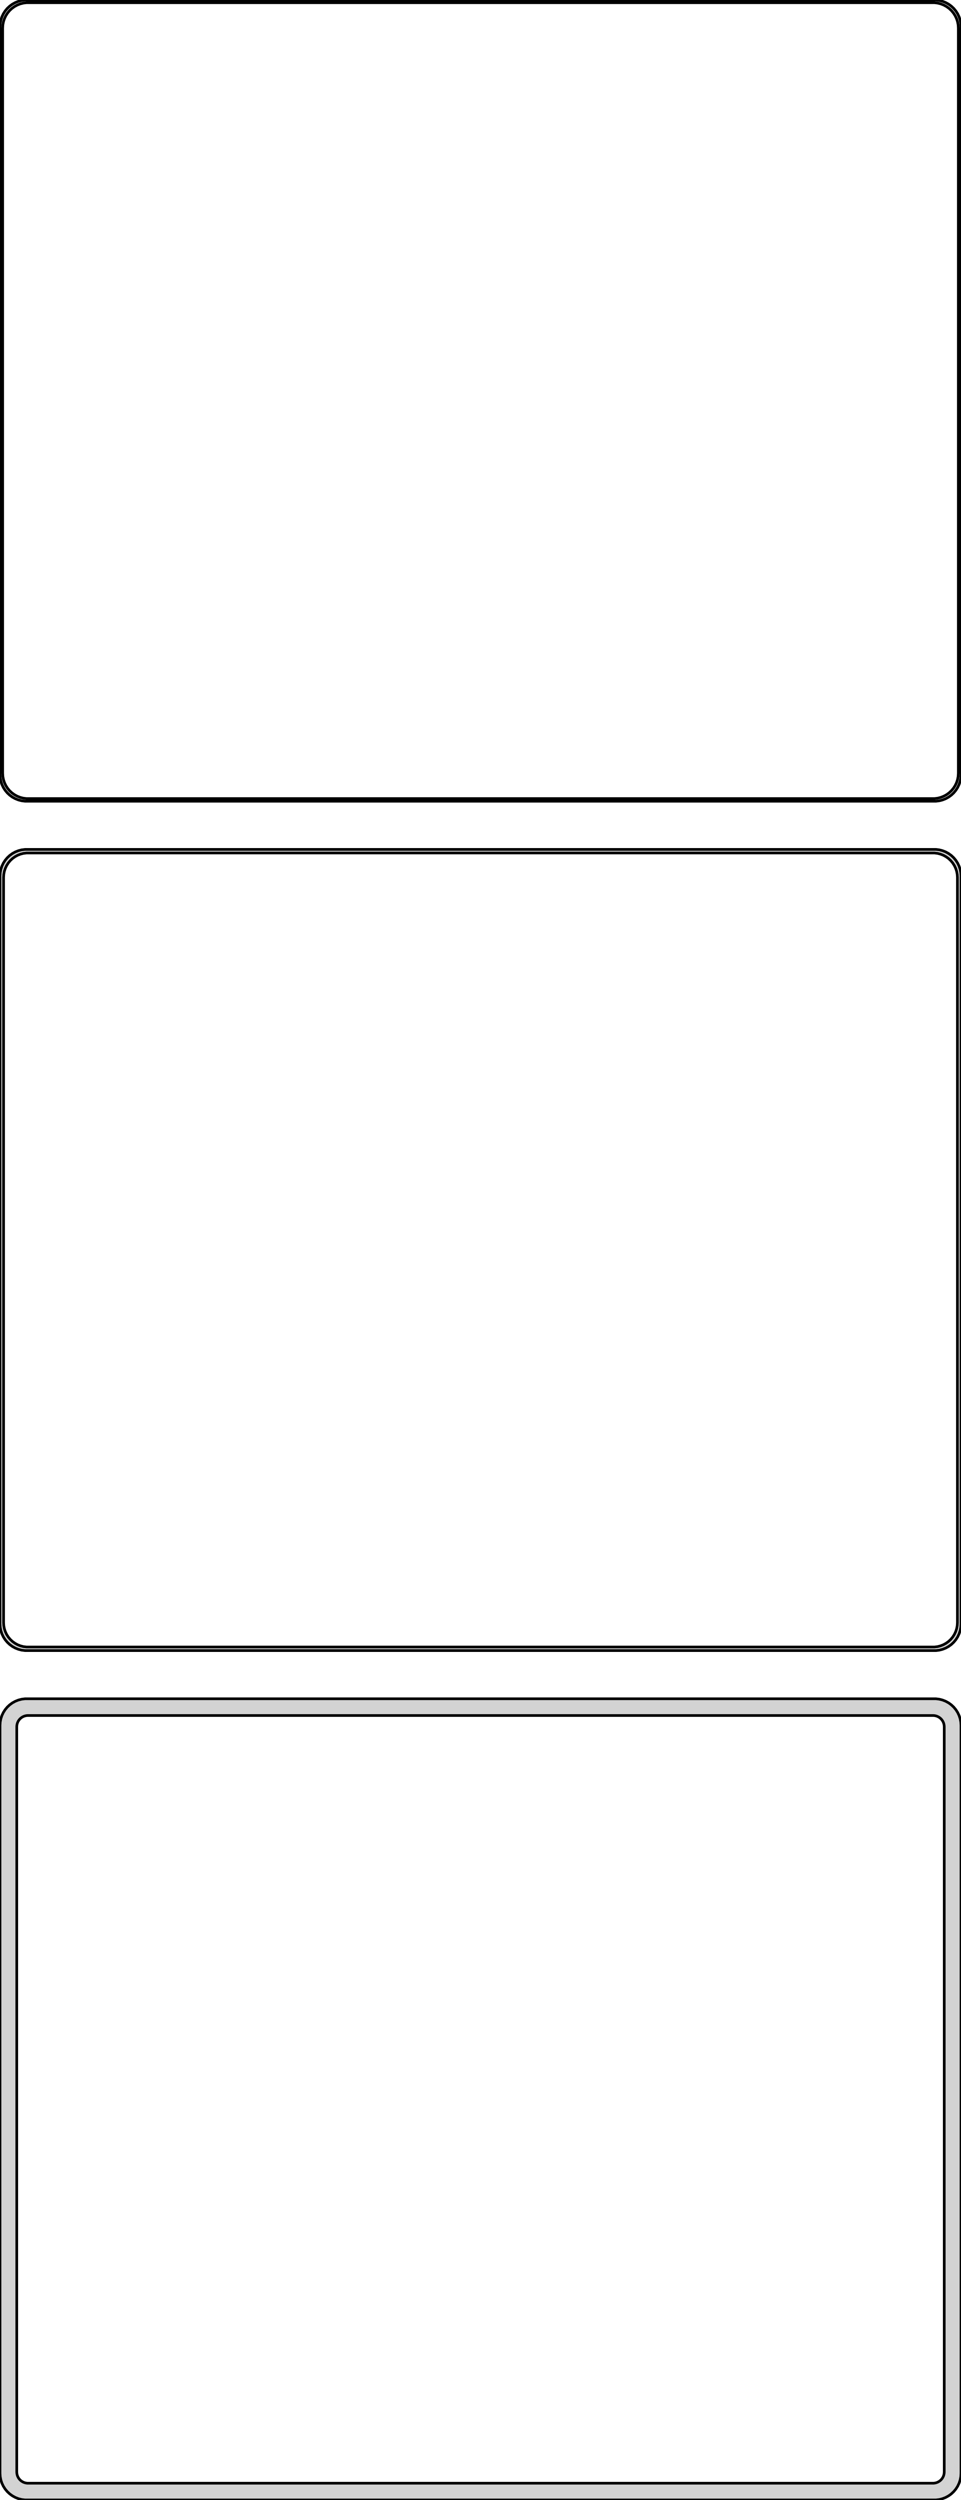 <?xml version="1.0" standalone="no"?>
<!DOCTYPE svg PUBLIC "-//W3C//DTD SVG 1.1//EN" "http://www.w3.org/Graphics/SVG/1.1/DTD/svg11.dtd">
<svg width="180mm" height="468mm" viewBox="-90 -870 180 468" xmlns="http://www.w3.org/2000/svg" version="1.1">
<title>OpenSCAD Model</title>
<path d="
M 85.937,-720.089 L 86.545,-720.245 L 87.129,-720.476 L 87.679,-720.778 L 88.187,-721.147 L 88.645,-721.577
 L 89.045,-722.061 L 89.382,-722.591 L 89.649,-723.159 L 89.843,-723.757 L 89.961,-724.373 L 90,-725
 L 90,-865 L 89.961,-865.627 L 89.843,-866.243 L 89.649,-866.841 L 89.382,-867.409 L 89.045,-867.939
 L 88.645,-868.423 L 88.187,-868.853 L 87.679,-869.222 L 87.129,-869.524 L 86.545,-869.755 L 85.937,-869.911
 L 85.314,-869.99 L -85.314,-869.99 L -85.937,-869.911 L -86.545,-869.755 L -87.129,-869.524 L -87.679,-869.222
 L -88.187,-868.853 L -88.645,-868.423 L -89.045,-867.939 L -89.382,-867.409 L -89.649,-866.841 L -89.843,-866.243
 L -89.961,-865.627 L -90,-865 L -90,-725 L -89.961,-724.373 L -89.843,-723.757 L -89.649,-723.159
 L -89.382,-722.591 L -89.045,-722.061 L -88.645,-721.577 L -88.187,-721.147 L -87.679,-720.778 L -87.129,-720.476
 L -86.545,-720.245 L -85.937,-720.089 L -85.314,-720.01 L 85.314,-720.01 z
M -85.048,-720.509 L -85.64,-720.584 L -86.218,-720.732 L -86.772,-720.952 L -87.295,-721.239 L -87.778,-721.59
 L -88.213,-721.998 L -88.593,-722.458 L -88.912,-722.962 L -89.166,-723.501 L -89.351,-724.069 L -89.463,-724.655
 L -89.5,-725.25 L -89.5,-864.75 L -89.463,-865.345 L -89.351,-865.931 L -89.166,-866.499 L -88.912,-867.038
 L -88.593,-867.542 L -88.213,-868.002 L -87.778,-868.41 L -87.295,-868.761 L -86.772,-869.048 L -86.218,-869.268
 L -85.64,-869.416 L -85.048,-869.491 L 85.048,-869.491 L 85.64,-869.416 L 86.218,-869.268 L 86.772,-869.048
 L 87.295,-868.761 L 87.778,-868.41 L 88.213,-868.002 L 88.593,-867.542 L 88.912,-867.038 L 89.166,-866.499
 L 89.351,-865.931 L 89.463,-865.345 L 89.5,-864.75 L 89.5,-725.25 L 89.463,-724.655 L 89.351,-724.069
 L 89.166,-723.501 L 88.912,-722.962 L 88.593,-722.458 L 88.213,-721.998 L 87.778,-721.59 L 87.295,-721.239
 L 86.772,-720.952 L 86.218,-720.732 L 85.64,-720.584 L 85.048,-720.509 z
M 85.937,-561.089 L 86.545,-561.245 L 87.129,-561.476 L 87.679,-561.778 L 88.187,-562.147 L 88.645,-562.577
 L 89.045,-563.061 L 89.382,-563.591 L 89.649,-564.159 L 89.843,-564.757 L 89.961,-565.373 L 90,-566
 L 90,-706 L 89.961,-706.627 L 89.843,-707.243 L 89.649,-707.841 L 89.382,-708.409 L 89.045,-708.939
 L 88.645,-709.423 L 88.187,-709.853 L 87.679,-710.222 L 87.129,-710.524 L 86.545,-710.755 L 85.937,-710.911
 L 85.314,-710.99 L -85.314,-710.99 L -85.937,-710.911 L -86.545,-710.755 L -87.129,-710.524 L -87.679,-710.222
 L -88.187,-709.853 L -88.645,-709.423 L -89.045,-708.939 L -89.382,-708.409 L -89.649,-707.841 L -89.843,-707.243
 L -89.961,-706.627 L -90,-706 L -90,-566 L -89.961,-565.373 L -89.843,-564.757 L -89.649,-564.159
 L -89.382,-563.591 L -89.045,-563.061 L -88.645,-562.577 L -88.187,-562.147 L -87.679,-561.778 L -87.129,-561.476
 L -86.545,-561.245 L -85.937,-561.089 L -85.314,-561.01 L 85.314,-561.01 z
M -85.037,-561.681 L -85.608,-561.753 L -86.165,-561.896 L -86.699,-562.107 L -87.203,-562.384 L -87.668,-562.722
 L -88.088,-563.116 L -88.454,-563.559 L -88.762,-564.044 L -89.007,-564.565 L -89.185,-565.111 L -89.292,-565.676
 L -89.328,-566.25 L -89.328,-705.75 L -89.292,-706.324 L -89.185,-706.889 L -89.007,-707.435 L -88.762,-707.956
 L -88.454,-708.441 L -88.088,-708.884 L -87.668,-709.278 L -87.203,-709.616 L -86.699,-709.893 L -86.165,-710.104
 L -85.608,-710.247 L -85.037,-710.319 L 85.037,-710.319 L 85.608,-710.247 L 86.165,-710.104 L 86.699,-709.893
 L 87.203,-709.616 L 87.668,-709.278 L 88.088,-708.884 L 88.454,-708.441 L 88.762,-707.956 L 89.007,-707.435
 L 89.185,-706.889 L 89.292,-706.324 L 89.328,-705.75 L 89.328,-566.25 L 89.292,-565.676 L 89.185,-565.111
 L 89.007,-564.565 L 88.762,-564.044 L 88.454,-563.559 L 88.088,-563.116 L 87.668,-562.722 L 87.203,-562.384
 L 86.699,-562.107 L 86.165,-561.896 L 85.608,-561.753 L 85.037,-561.681 z
M 85.937,-402.089 L 86.545,-402.245 L 87.129,-402.476 L 87.679,-402.778 L 88.187,-403.147 L 88.645,-403.577
 L 89.045,-404.061 L 89.382,-404.591 L 89.649,-405.159 L 89.843,-405.757 L 89.961,-406.373 L 90,-407
 L 90,-547 L 89.961,-547.627 L 89.843,-548.243 L 89.649,-548.841 L 89.382,-549.409 L 89.045,-549.939
 L 88.645,-550.423 L 88.187,-550.853 L 87.679,-551.222 L 87.129,-551.524 L 86.545,-551.755 L 85.937,-551.911
 L 85.314,-551.99 L -85.314,-551.99 L -85.937,-551.911 L -86.545,-551.755 L -87.129,-551.524 L -87.679,-551.222
 L -88.187,-550.853 L -88.645,-550.423 L -89.045,-549.939 L -89.382,-549.409 L -89.649,-548.841 L -89.843,-548.243
 L -89.961,-547.627 L -90,-547 L -90,-407 L -89.961,-406.373 L -89.843,-405.757 L -89.649,-405.159
 L -89.382,-404.591 L -89.045,-404.061 L -88.645,-403.577 L -88.187,-403.147 L -87.679,-402.778 L -87.129,-402.476
 L -86.545,-402.245 L -85.937,-402.089 L -85.314,-402.01 L 85.314,-402.01 z
M -84.882,-405.145 L -85.145,-405.178 L -85.402,-405.244 L -85.648,-405.341 L -85.88,-405.469 L -86.095,-405.624
 L -86.288,-405.806 L -86.457,-406.01 L -86.599,-406.234 L -86.712,-406.473 L -86.793,-406.725 L -86.843,-406.986
 L -86.86,-407.25 L -86.86,-546.75 L -86.843,-547.014 L -86.793,-547.275 L -86.712,-547.527 L -86.599,-547.766
 L -86.457,-547.99 L -86.288,-548.194 L -86.095,-548.376 L -85.88,-548.531 L -85.648,-548.659 L -85.402,-548.756
 L -85.145,-548.822 L -84.882,-548.855 L 84.882,-548.855 L 85.145,-548.822 L 85.402,-548.756 L 85.648,-548.659
 L 85.88,-548.531 L 86.095,-548.376 L 86.288,-548.194 L 86.457,-547.99 L 86.599,-547.766 L 86.712,-547.527
 L 86.793,-547.275 L 86.843,-547.014 L 86.86,-546.75 L 86.86,-407.25 L 86.843,-406.986 L 86.793,-406.725
 L 86.712,-406.473 L 86.599,-406.234 L 86.457,-406.01 L 86.288,-405.806 L 86.095,-405.624 L 85.88,-405.469
 L 85.648,-405.341 L 85.402,-405.244 L 85.145,-405.178 L 84.882,-405.145 z
" stroke="black" fill="lightgray" stroke-width="0.5"/>
</svg>

